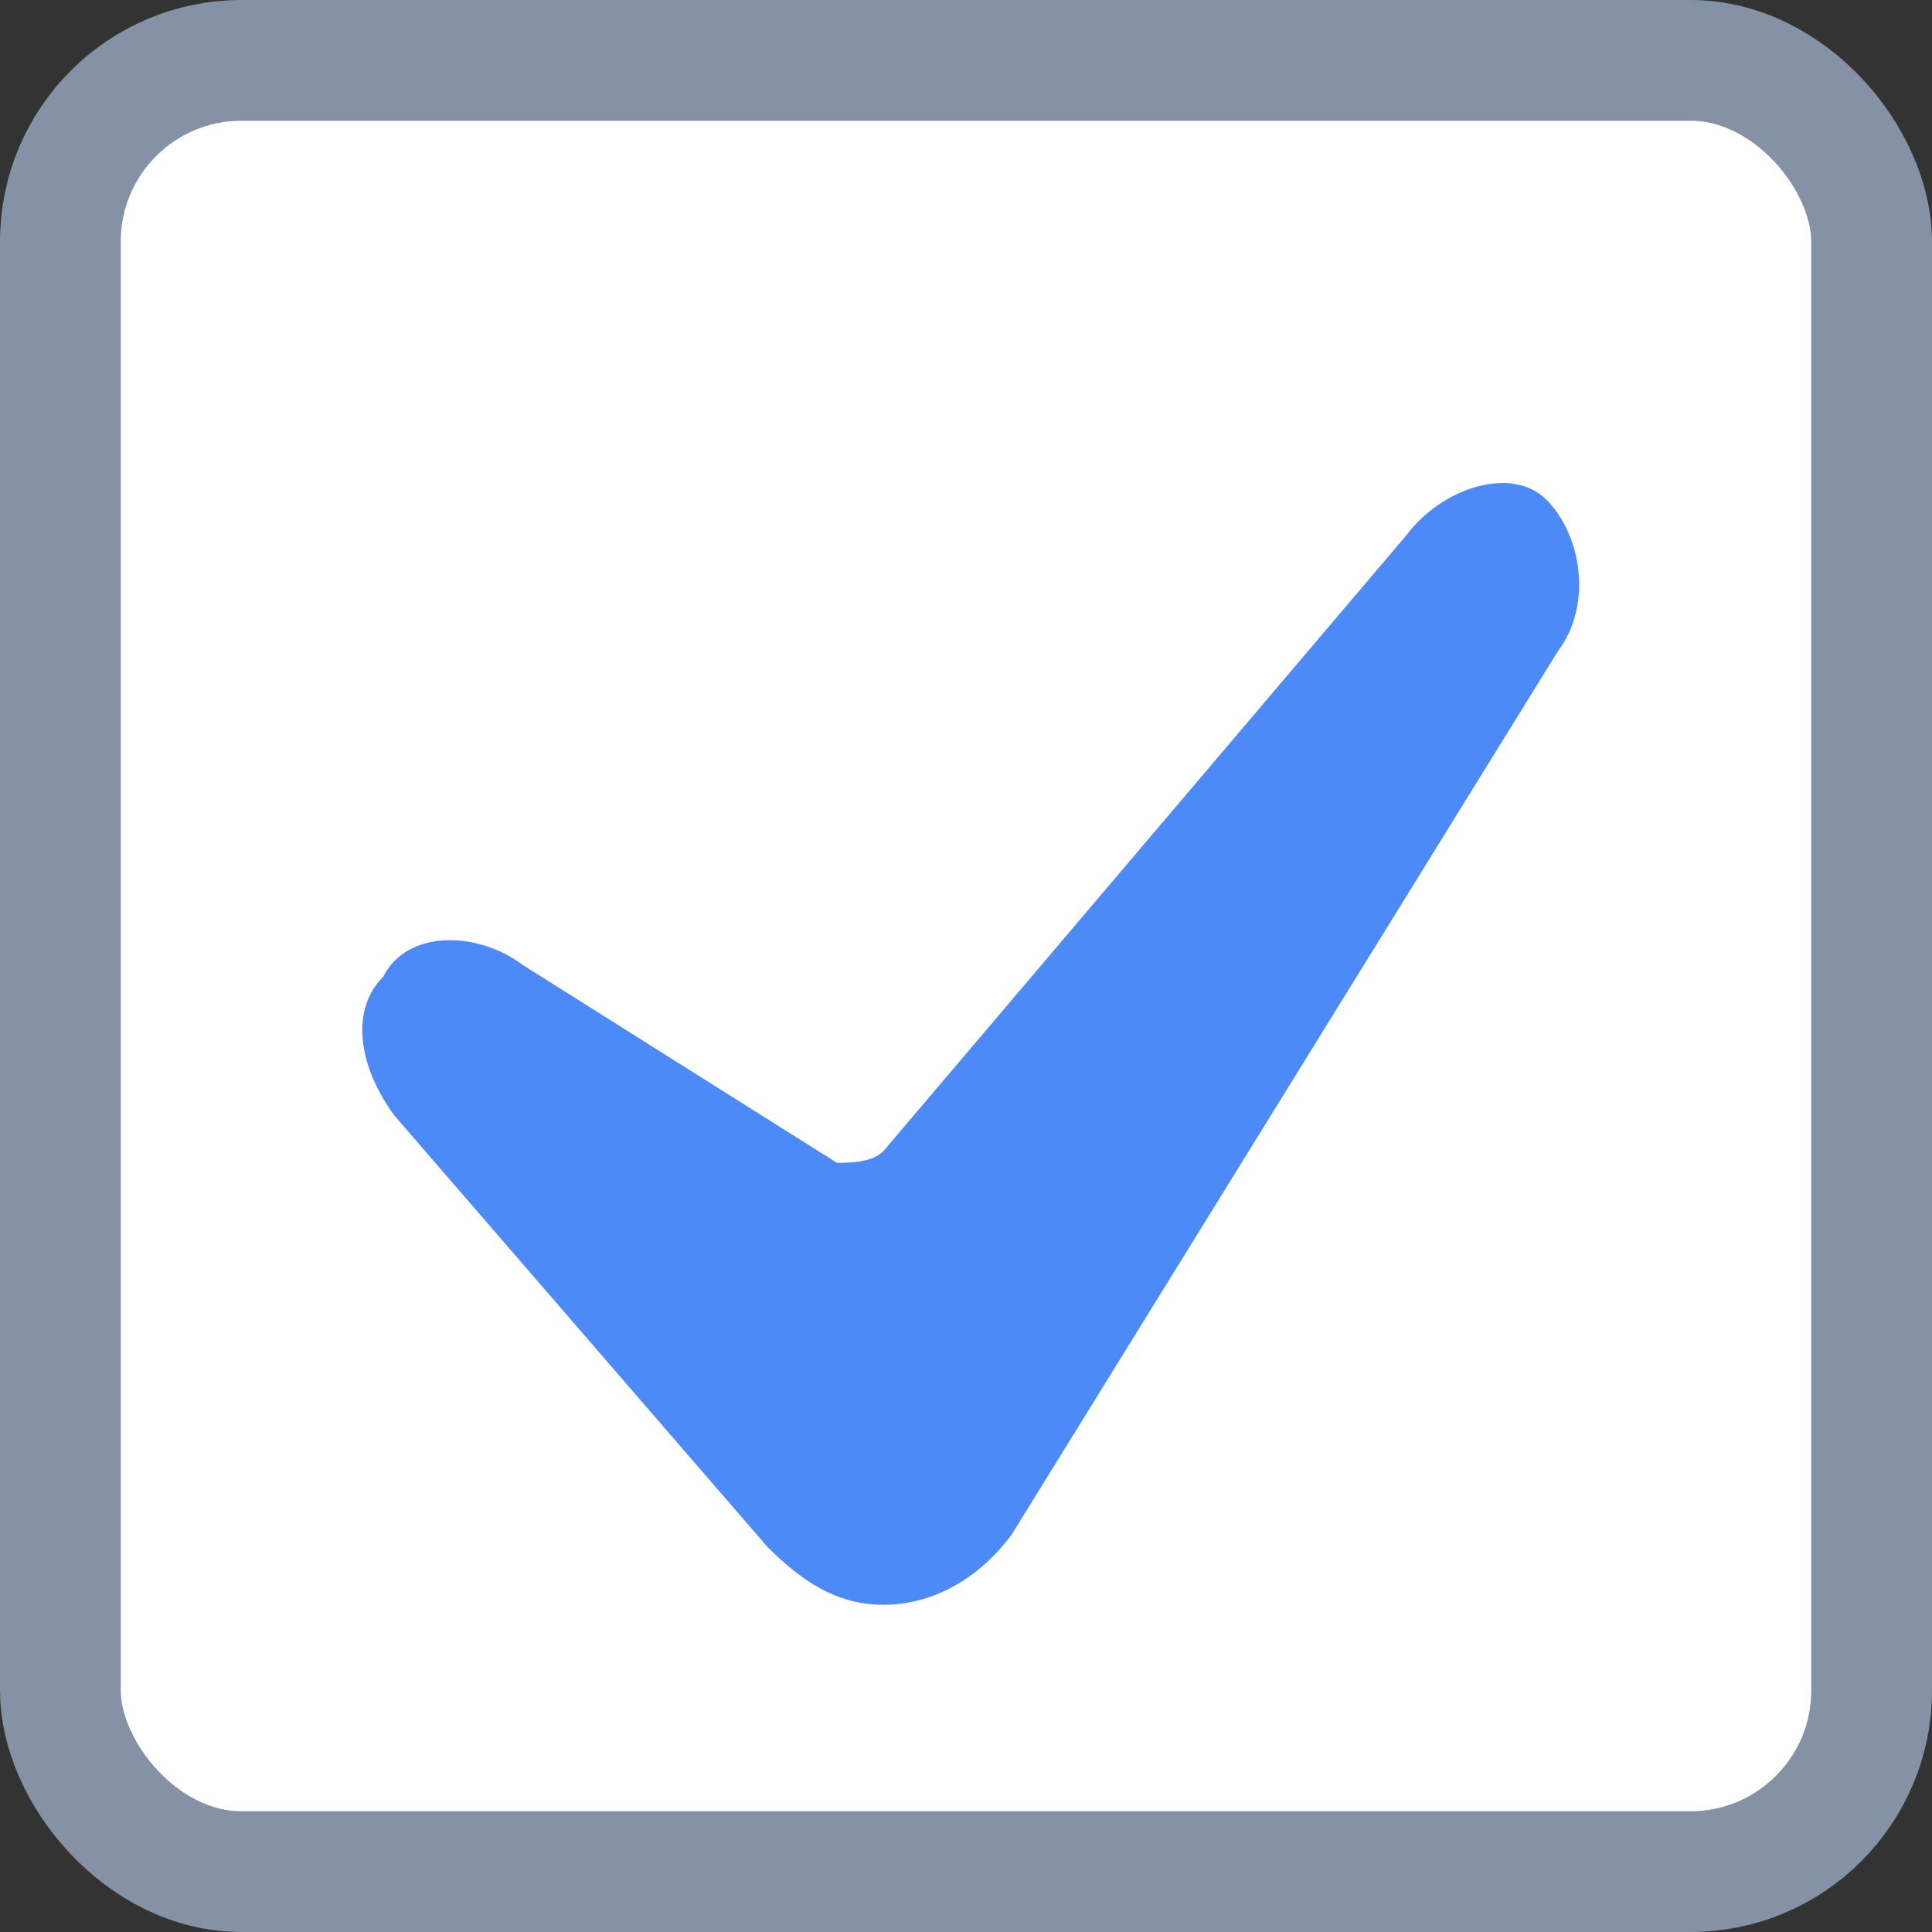 <svg width="16" height="16" viewBox="0 0 16 16" fill="none" xmlns="http://www.w3.org/2000/svg">
<rect x="0" y="0" width="16" height="16" fill="#333333" stroke="none"/>
<rect x="0.5" y="0.5" width="15" height="15" rx="1.5" fill="white"/>
<rect x="0.5" y="0.5" width="15" height="15" rx="1.5" stroke="#8591A5"/>
<path d="M12.807 4.139C12.518 3.85 11.94 4.043 11.651 4.428L7.316 9.533C7.22 9.63 7.028 9.63 6.931 9.63L4.33 7.992C3.945 7.703 3.367 7.703 3.174 8.088C2.886 8.377 2.982 8.859 3.271 9.244L6.353 12.808C6.642 13.097 6.931 13.29 7.316 13.29C7.702 13.29 8.087 13.097 8.376 12.712L12.903 5.391C13.192 5.006 13.096 4.428 12.807 4.139Z" fill="#4C8BF7"/>
</svg> 